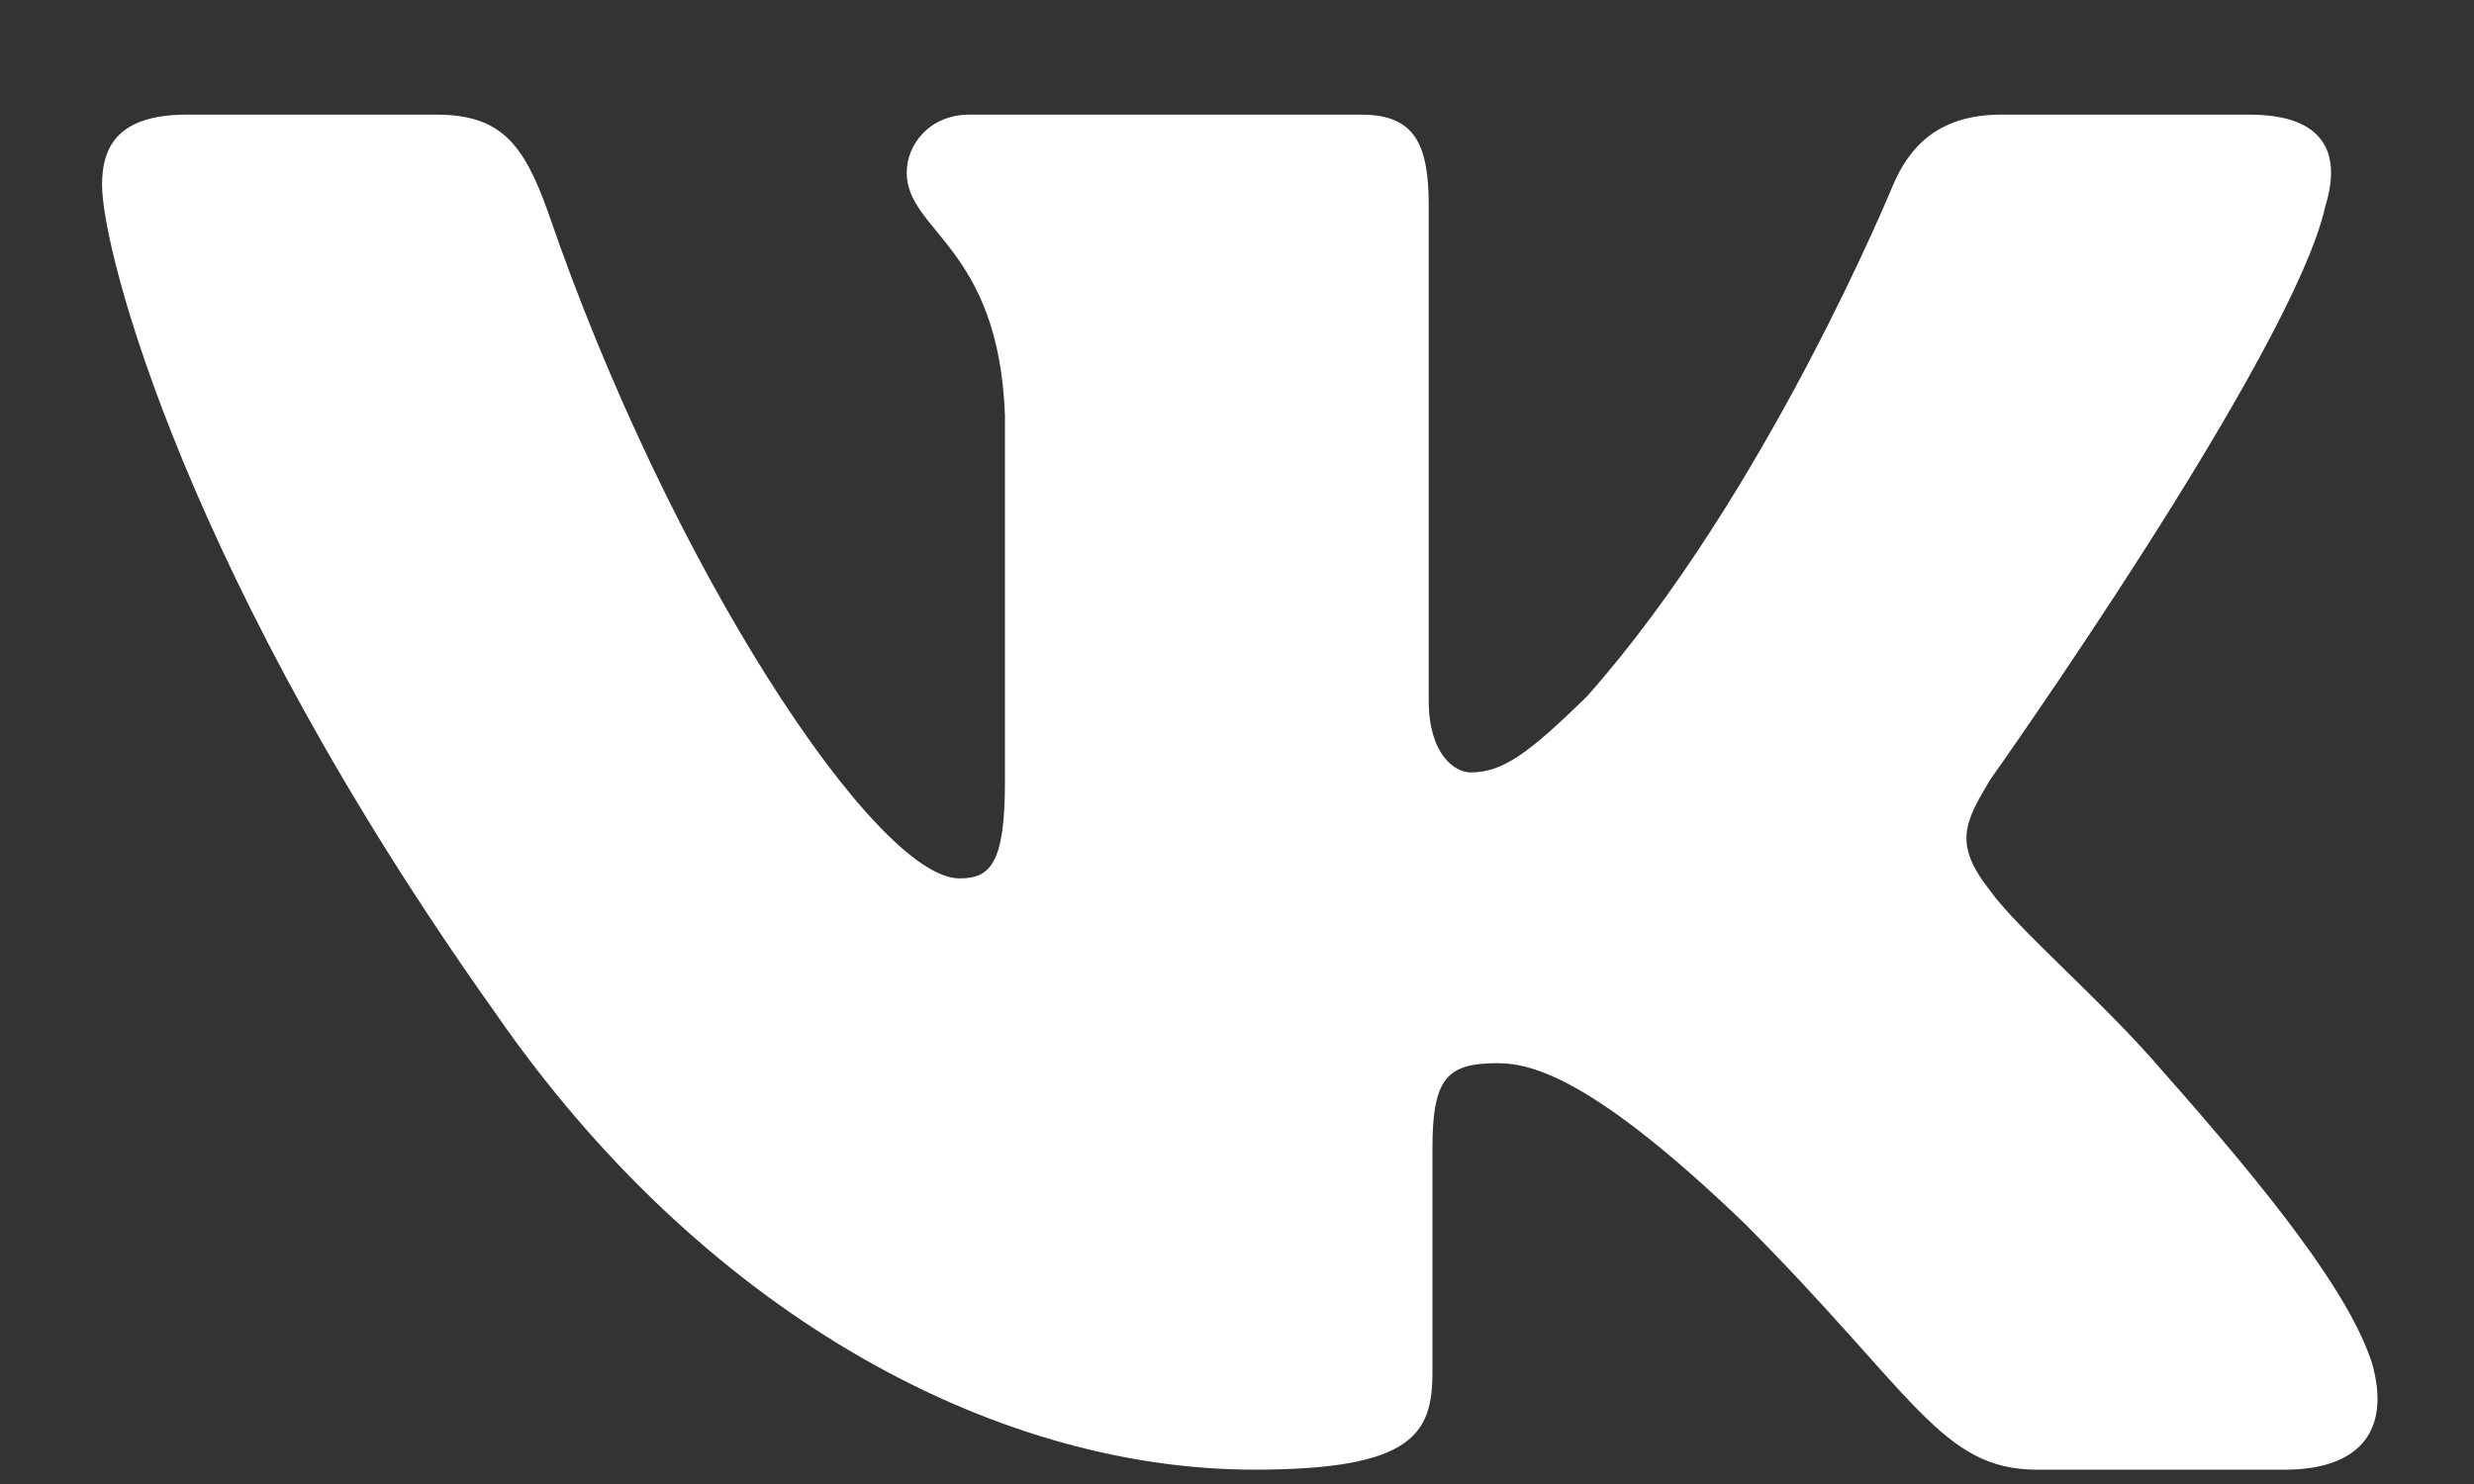 <svg width="20" height="12" viewBox="0 0 20 12" fill="none" xmlns="http://www.w3.org/2000/svg">
<rect x="0" y="0" width="20" height="12" fill="#333333" stroke="none"/>
<path d="M18.799 1.664C18.928 1.246 18.799 0.927 18.184 0.927H16.178C15.661 0.927 15.433 1.196 15.304 1.495C15.304 1.495 14.281 3.995 12.831 5.629C12.354 6.097 12.146 6.246 11.888 6.246C11.759 6.246 11.55 6.097 11.55 5.668V1.664C11.55 1.156 11.431 0.927 11.004 0.927H7.836C7.518 0.927 7.33 1.166 7.33 1.395C7.33 1.873 8.074 1.993 8.124 3.357V6.326C8.124 6.983 8.005 7.103 7.757 7.103C7.081 7.103 5.413 4.583 4.43 1.714C4.231 1.156 4.043 0.927 3.526 0.927H1.51C0.944 0.927 0.825 1.196 0.825 1.495C0.825 2.032 1.51 4.682 4.003 8.189C5.661 10.589 8.005 11.884 10.14 11.884C11.421 11.884 11.58 11.595 11.58 11.097V9.284C11.58 8.717 11.699 8.597 12.106 8.597C12.404 8.597 12.911 8.747 14.102 9.892C15.473 11.267 15.691 11.884 16.466 11.884H18.472C19.047 11.884 19.335 11.595 19.177 11.028C18.998 10.46 18.343 9.633 17.479 8.657C17.012 8.109 16.307 7.511 16.088 7.202C15.79 6.824 15.88 6.655 16.088 6.306C16.088 6.306 18.541 2.849 18.799 1.664Z" fill="white"/>
</svg>
